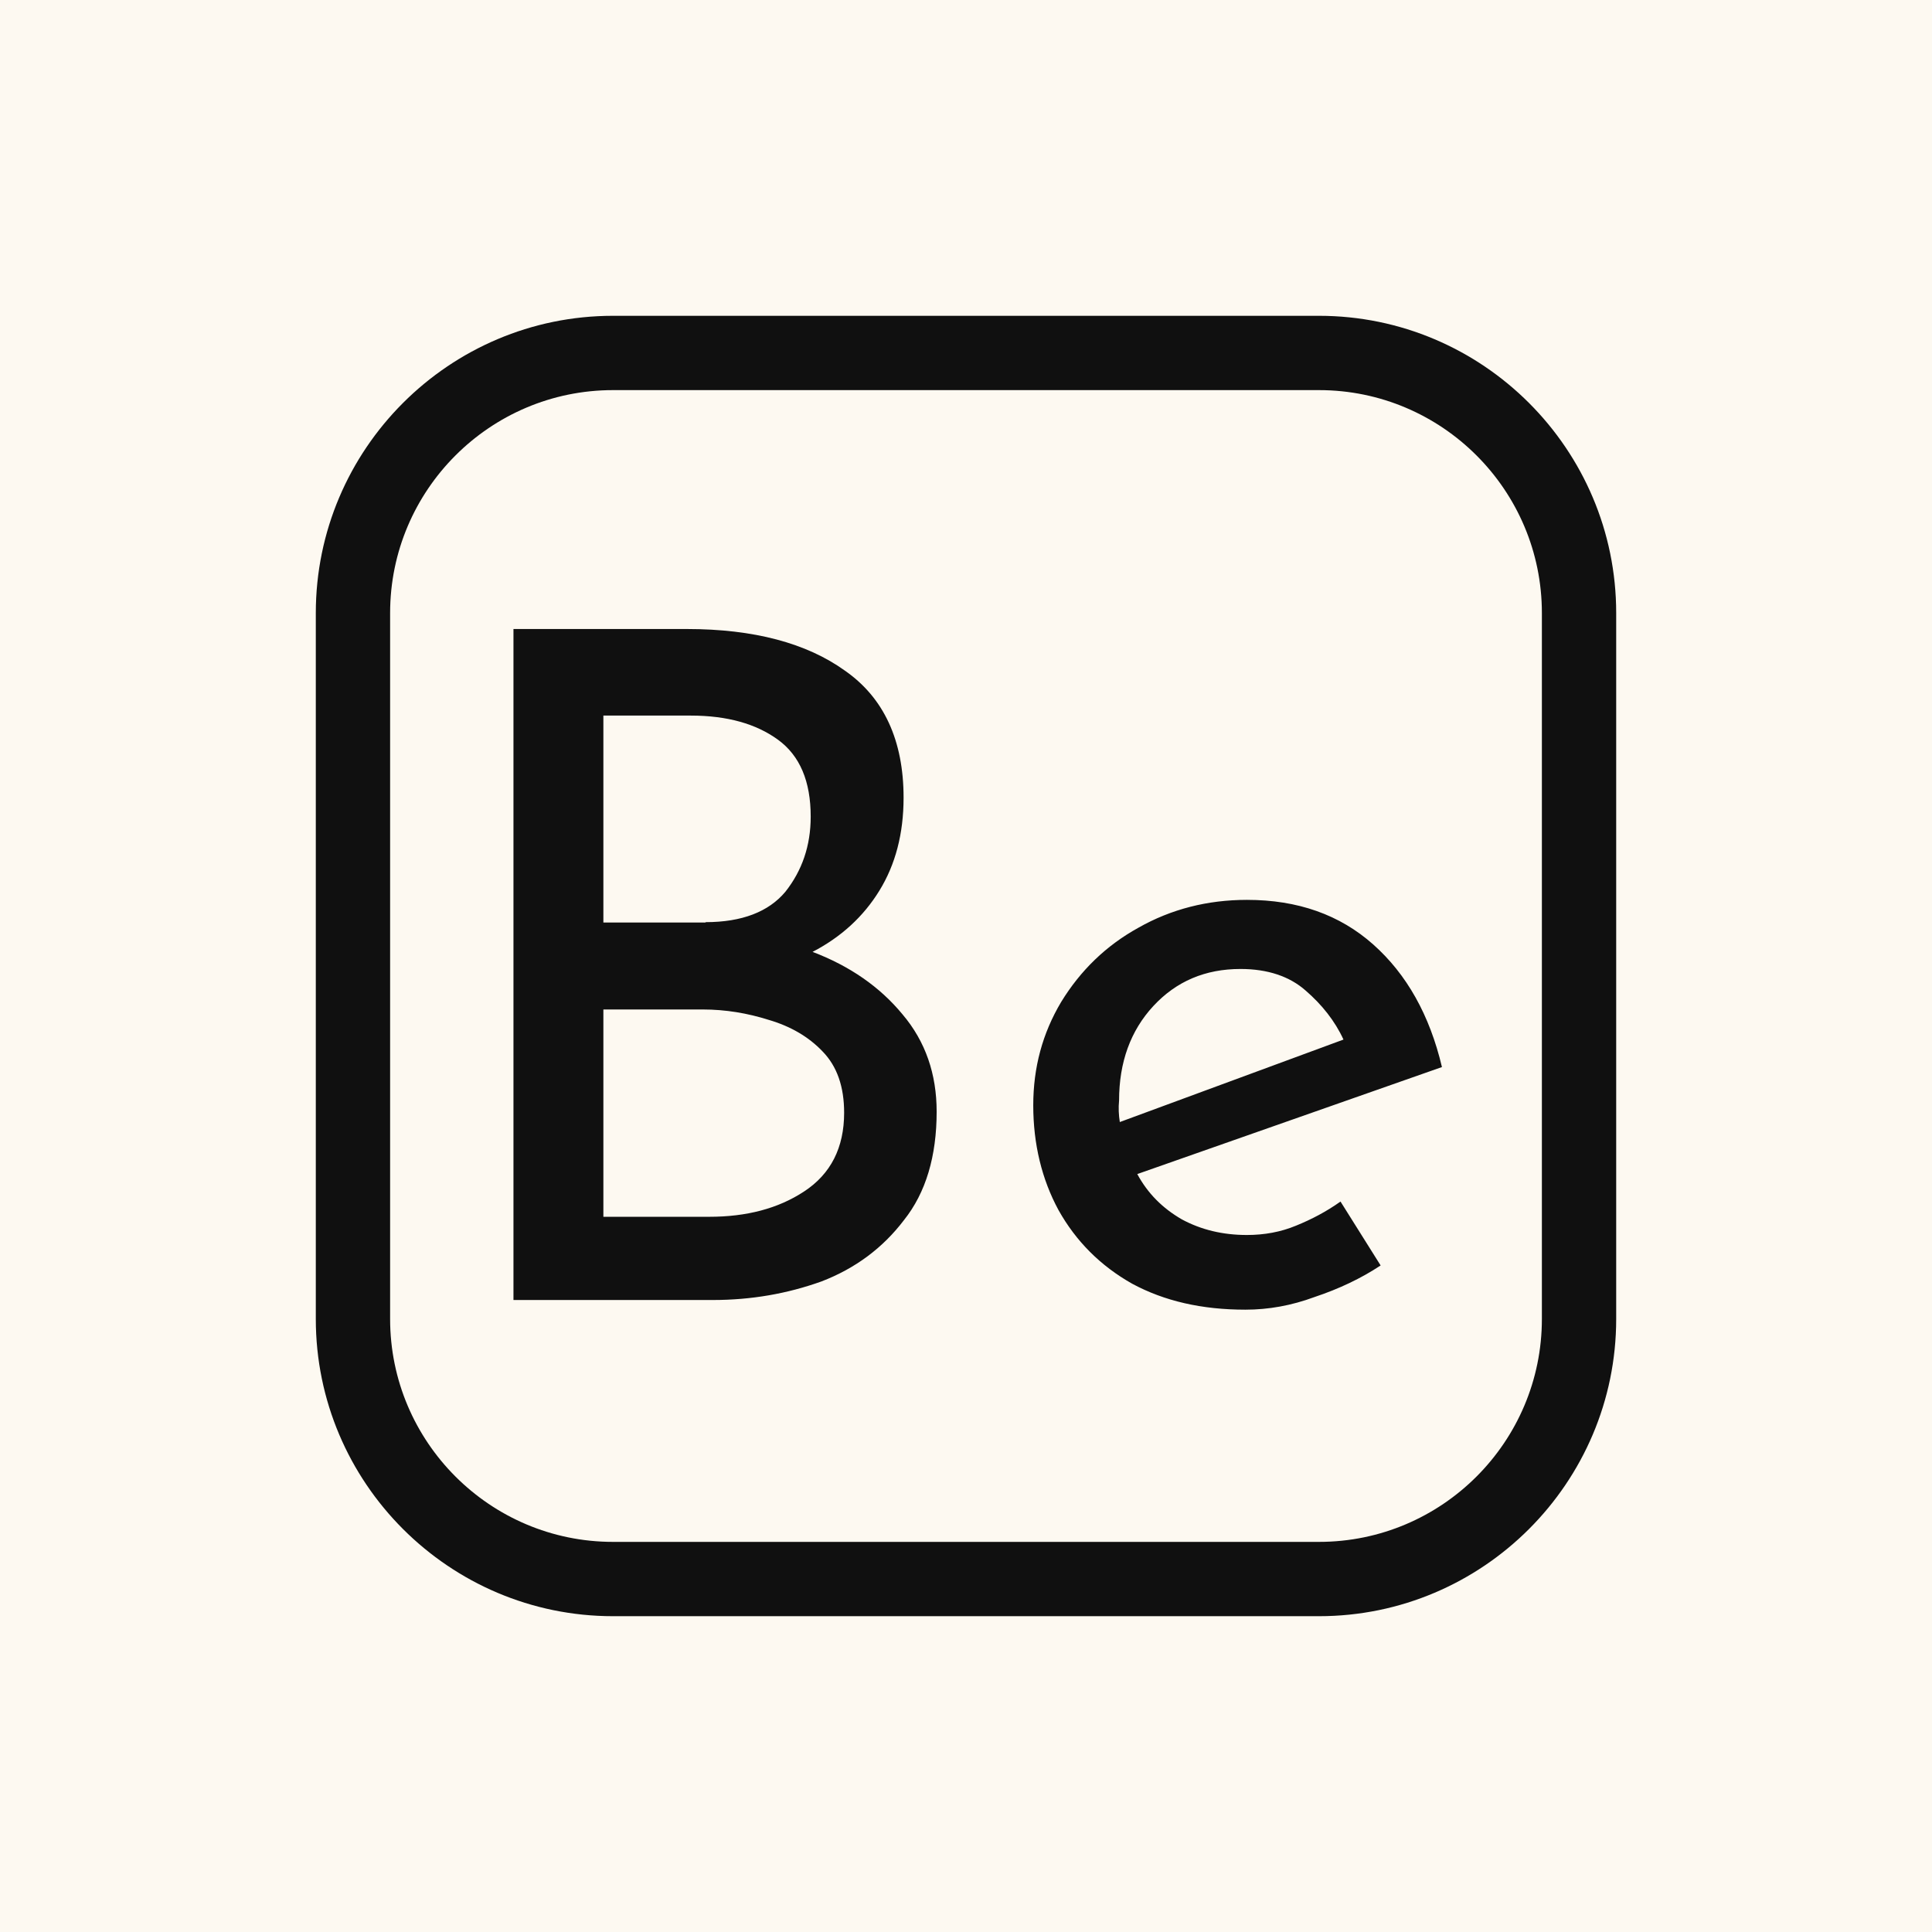 <?xml version="1.0" encoding="utf-8"?>
<!-- Generator: Adobe Illustrator 23.0.1, SVG Export Plug-In . SVG Version: 6.00 Build 0)  -->
<svg version="1.1" id="Слой_1" xmlns="http://www.w3.org/2000/svg" xmlns:xlink="http://www.w3.org/1999/xlink" x="0px" y="0px"
	 viewBox="0 0 520 520" style="enable-background:new 0 0 520 520;" xml:space="preserve">
<style type="text/css">
	.st0{fill:#FDF9F1;}
	.st1{fill:#101010;}
</style>
<rect class="st0" width="520" height="520"/>
<path class="st1" d="M355,435H165c-44.1,0-80-35.9-80-80V165c0-44.1,35.9-80,80-80h190c44.1,0,80,35.9,80,80v190
	C435,399.1,399.1,435,355,435z M165,105c-33.1,0-60,26.9-60,60v190c0,33.1,26.9,60,60,60h190c33.1,0,60-26.9,60-60V165
	c0-33.1-26.9-60-60-60H165z"/>
<path class="st1" d="M184.9,169.3c18,0,32.2,3.8,42.5,11.2c10.5,7.3,15.8,18.8,15.8,34.2c0,9.7-2.2,18-6.5,25s-10.3,12.5-18,16.5
	c10,3.8,18.1,9.4,24.2,16.8c6.2,7.3,9.2,16.1,9.2,26.2c0,12-2.9,21.8-8.8,29.2c-5.7,7.5-13.1,13-22.2,16.5c-9.2,3.3-18.9,5-29.3,5
	h-53.6V169.3H184.9z M189.9,248.2c9.8,0,17-2.8,21.5-8.2c4.5-5.7,6.8-12.4,6.8-20.2c0-9.5-2.9-16.4-8.8-20.7s-13.7-6.5-23.5-6.5
	h-23.5v55.7h27.5V248.2z M190.9,327.5c10,0,18.5-2.2,25.5-6.8c7.2-4.7,10.8-11.8,10.8-21.2c0-7-1.9-12.5-5.8-16.5
	c-3.8-4-8.7-6.8-14.5-8.5c-5.7-1.8-11.6-2.8-17.8-2.8h-26.7v55.8H190.9z M335.2,352.5c-11.7,0-21.8-2.3-30.5-7
	c-8.5-4.8-15.1-11.4-19.8-19.8c-4.5-8.3-6.8-17.8-6.8-28.2c0-10.2,2.5-19.4,7.5-27.8c5.2-8.5,12.1-15.2,20.8-20
	c8.8-5,18.6-7.5,29.2-7.5c13.7,0,25,4,34,12c9,8,15.2,19,18.5,33l-82,28.8c2.8,5.2,6.8,9.2,12,12.2c5.2,2.8,11,4.2,17.5,4.2
	c4.7,0,9.1-0.8,13.2-2.5c4.2-1.7,8.2-3.8,12-6.5l10.8,17.2c-5.3,3.5-11.2,6.3-17.8,8.5C347.6,351.4,341.4,352.5,335.2,352.5z
	 M301.2,296.2c-0.2,2-0.1,3.9,0.2,5.8l60.2-22.2c-2.3-5-5.8-9.4-10.2-13.2c-4.3-3.8-10.2-5.8-17.5-5.8c-9.5,0-17.3,3.3-23.5,10
	C304.3,277.4,301.2,285.9,301.2,296.2z"/>
</svg>
